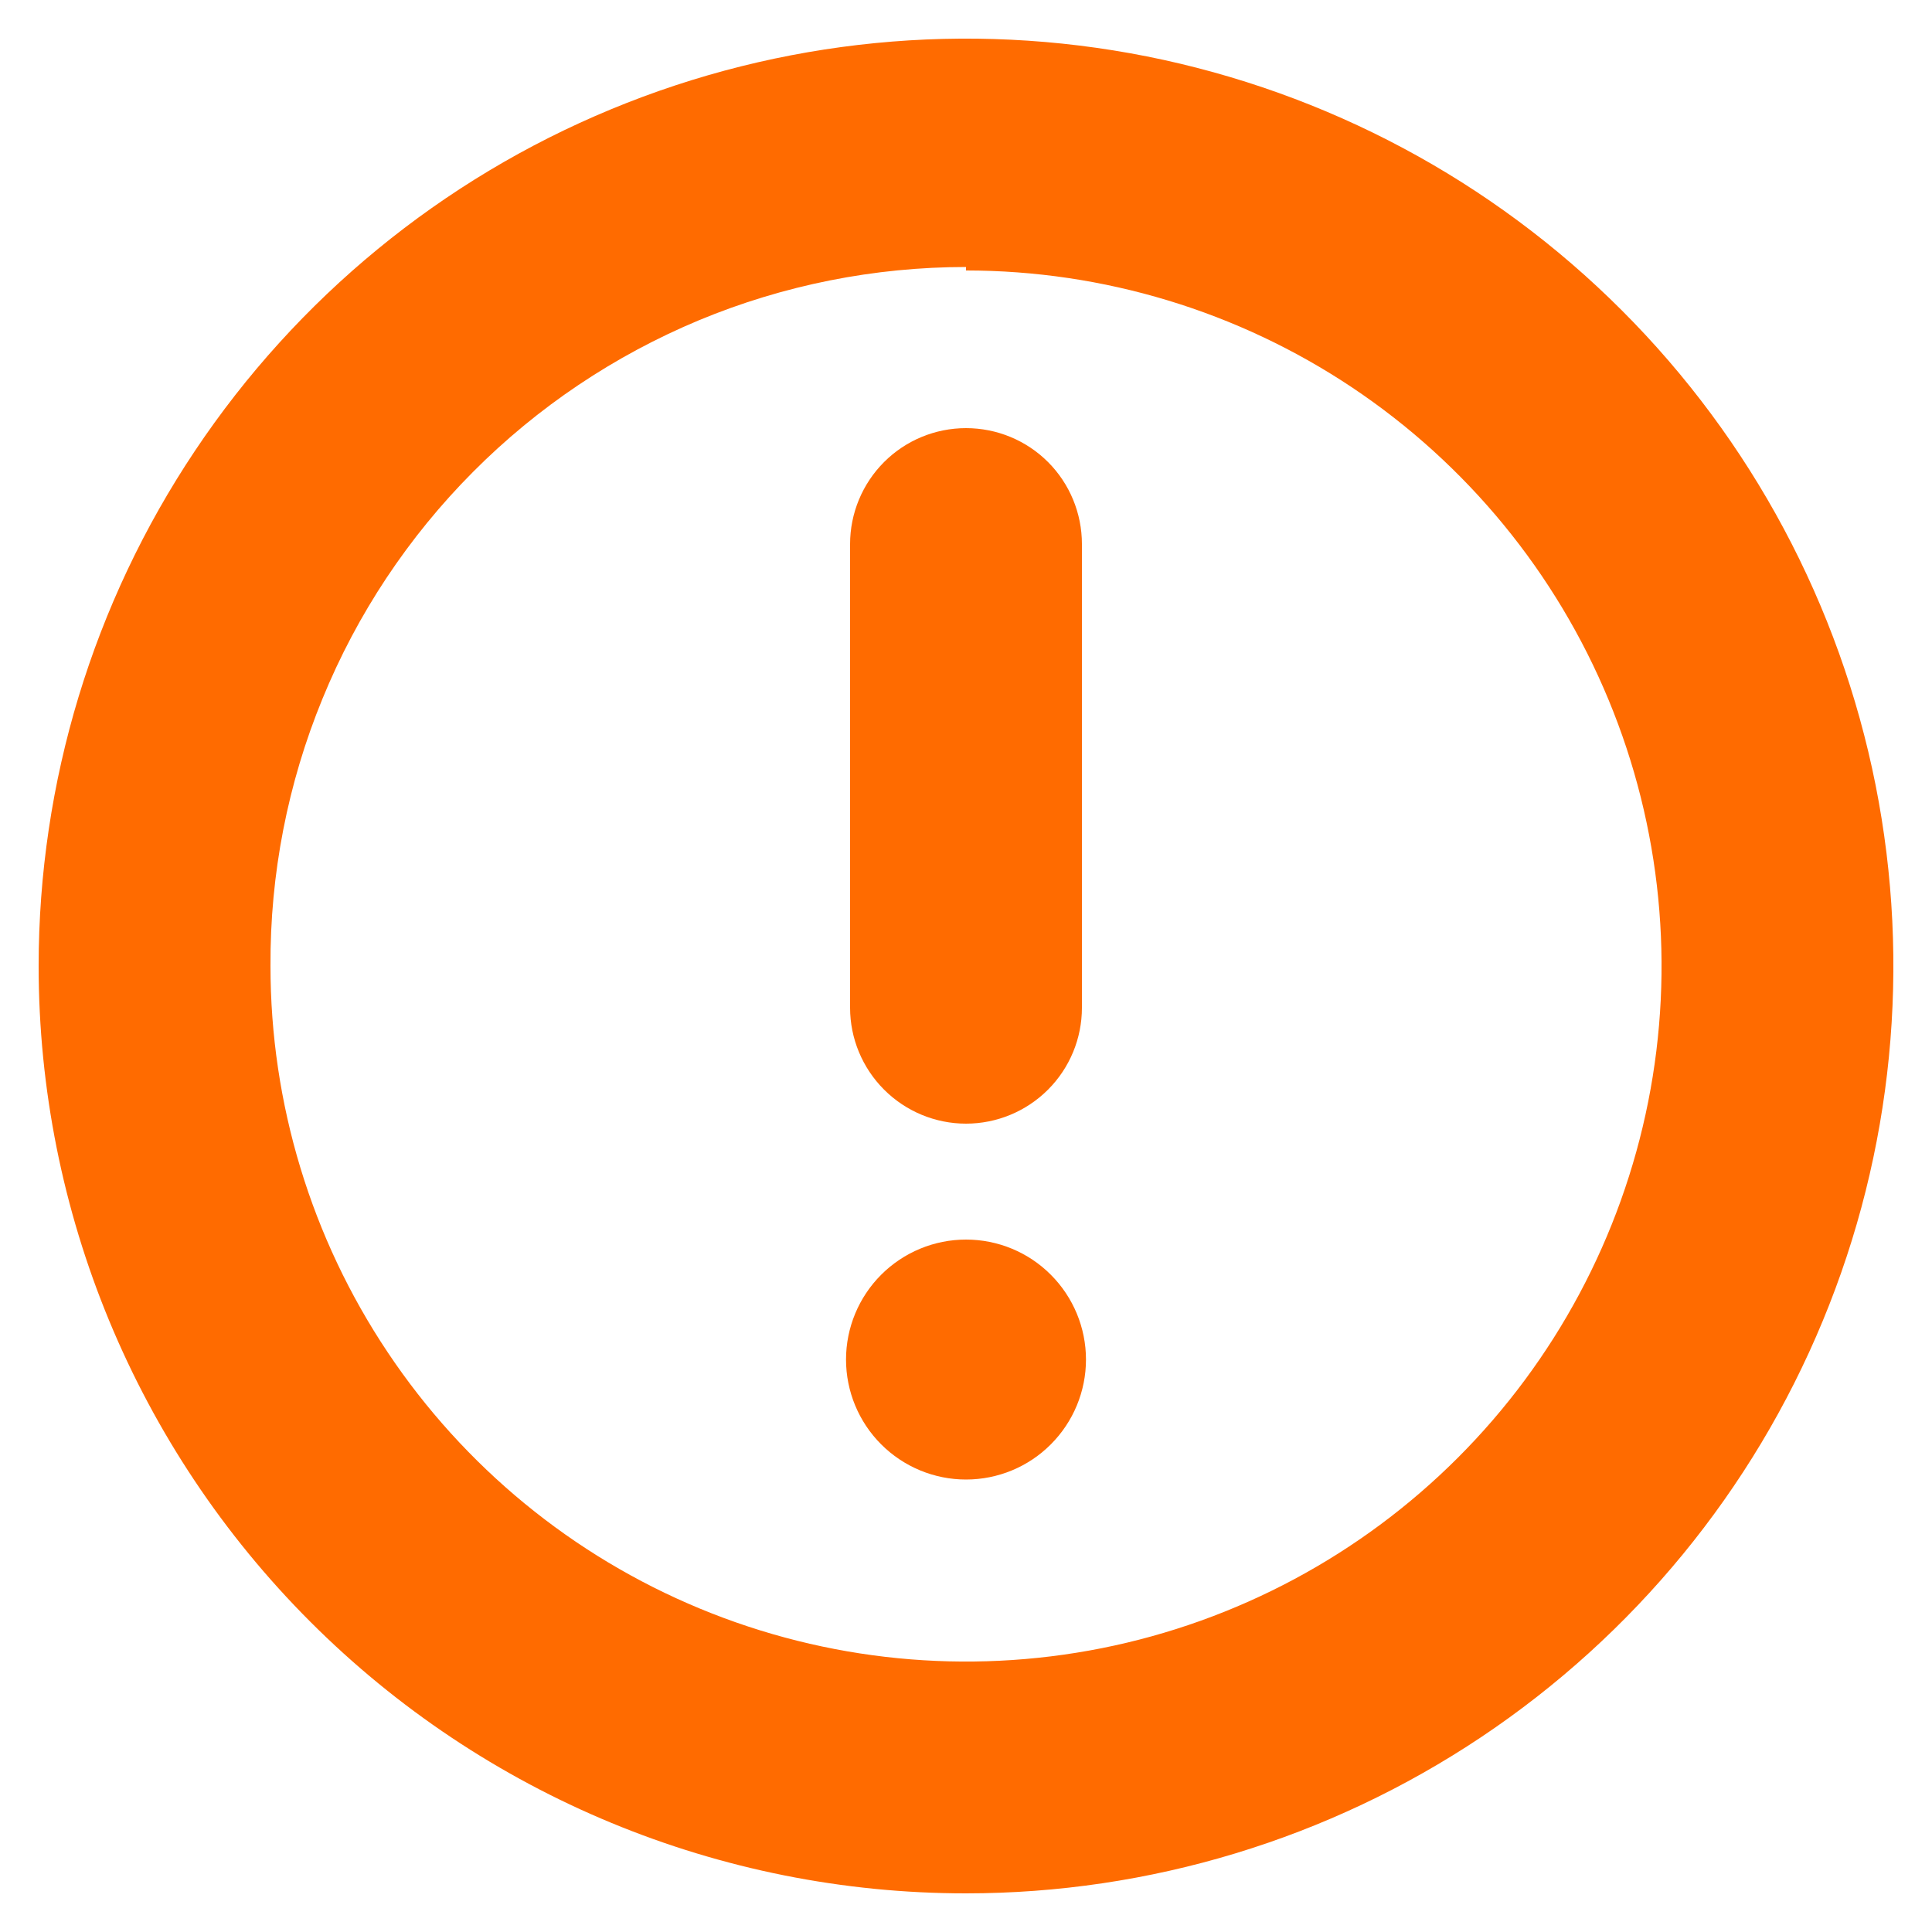 
<svg width="20" height="20" viewBox="0 0 20 20" fill="none" xmlns="http://www.w3.org/2000/svg">
    <path d="M10 19.6C11.899 19.6 13.755 19.037 15.334 17.982C16.912 16.927 18.143 15.428 18.869 13.674C19.596 11.92 19.786 9.989 19.416 8.127C19.045 6.265 18.131 4.554 16.788 3.212C15.446 1.869 13.735 0.955 11.873 0.584C10.011 0.214 8.081 0.404 6.326 1.131C4.572 1.857 3.073 3.088 2.018 4.667C0.963 6.245 0.4 8.101 0.4 10C0.4 12.546 1.412 14.988 3.212 16.788C5.012 18.589 7.454 19.6 10 19.6ZM10 2.8C11.424 2.8 12.816 3.222 14 4.013C15.184 4.805 16.107 5.929 16.652 7.245C17.197 8.56 17.34 10.008 17.062 11.405C16.784 12.801 16.098 14.084 15.091 15.091C14.084 16.098 12.801 16.784 11.405 17.062C10.008 17.34 8.56 17.197 7.245 16.652C5.929 16.107 4.805 15.184 4.014 14C3.222 12.816 2.8 11.424 2.8 10C2.795 9.051 2.978 8.111 3.338 7.234C3.697 6.356 4.227 5.558 4.896 4.886C5.565 4.213 6.361 3.68 7.236 3.315C8.112 2.951 9.052 2.764 10 2.764V2.8Z" fill="#FF6B00"/>
    <path d="M10 11.632C10.319 11.632 10.624 11.505 10.849 11.28C11.074 11.055 11.2 10.75 11.2 10.432V5.632C11.2 5.314 11.074 5.008 10.849 4.783C10.624 4.558 10.319 4.432 10 4.432C9.682 4.432 9.377 4.558 9.152 4.783C8.927 5.008 8.8 5.314 8.8 5.632V10.432C8.8 10.75 8.927 11.055 9.152 11.28C9.377 11.505 9.682 11.632 10 11.632Z" fill="#FF6B00"/>
    <path d="M10 15.316C10.33 15.316 10.646 15.185 10.878 14.952C11.111 14.719 11.242 14.403 11.242 14.074C11.242 13.745 11.111 13.429 10.878 13.196C10.646 12.963 10.33 12.832 10 12.832C9.671 12.832 9.355 12.963 9.122 13.196C8.889 13.429 8.758 13.745 8.758 14.074C8.758 14.403 8.889 14.719 9.122 14.952C9.355 15.185 9.671 15.316 10 15.316Z" fill="#FF6B00"/>
</svg>
